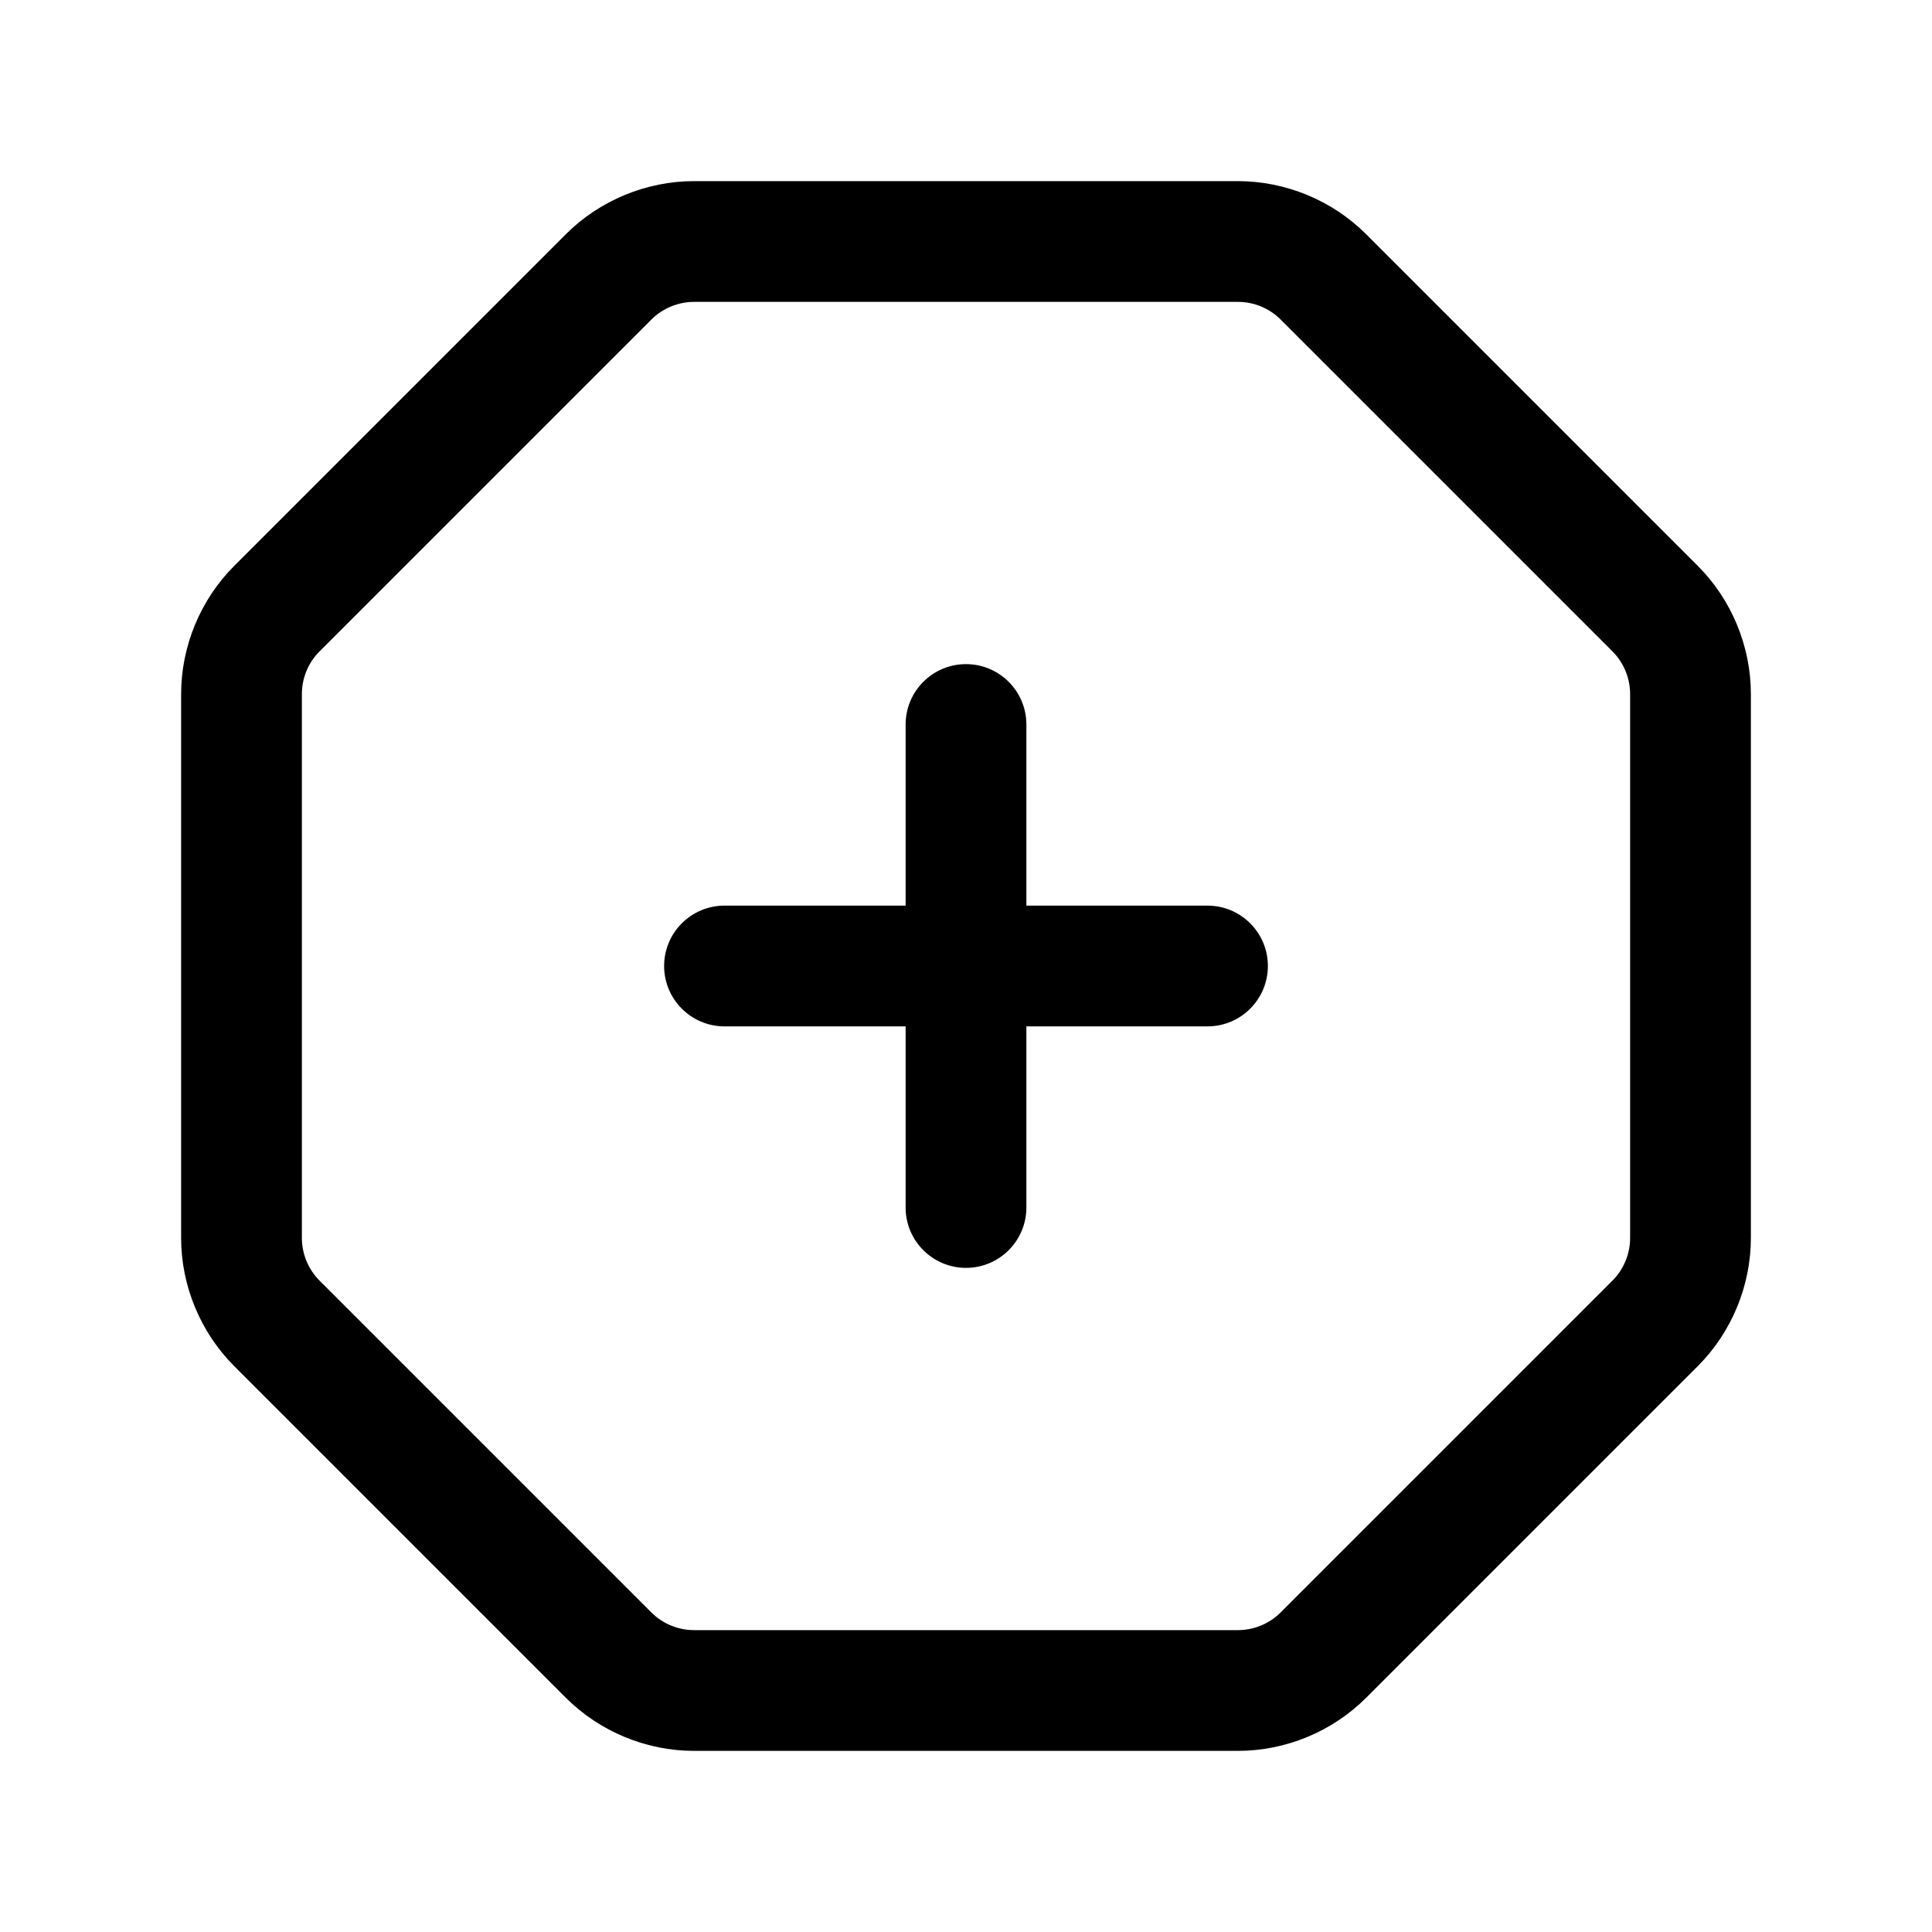 <svg width="24" height="24" viewBox="0 0 24 24" fill="none" xmlns="http://www.w3.org/2000/svg">
<path d="M21.091 7.03L16.97 2.909C16.551 2.49 15.971 2.25 15.379 2.25H8.621C8.029 2.25 7.449 2.49 7.03 2.909L2.909 7.03C2.49 7.449 2.25 8.029 2.25 8.621V15.379C2.25 15.971 2.49 16.551 2.909 16.97L7.03 21.091C7.449 21.51 8.029 21.75 8.621 21.75H15.379C15.971 21.75 16.551 21.51 16.97 21.091L21.091 16.97C21.51 16.551 21.75 15.971 21.75 15.379V8.621C21.75 8.029 21.51 7.449 21.091 7.03ZM20.25 15.379C20.25 15.576 20.17 15.77 20.03 15.909L15.909 20.03C15.769 20.17 15.576 20.25 15.379 20.25H8.621C8.424 20.25 8.23 20.17 8.091 20.03L3.97 15.909C3.83 15.769 3.75 15.576 3.75 15.379V8.621C3.75 8.424 3.83 8.23 3.97 8.091L8.091 3.97C8.231 3.83 8.424 3.75 8.621 3.75H15.379C15.576 3.75 15.77 3.83 15.909 3.97L20.03 8.091C20.17 8.231 20.25 8.424 20.25 8.621V15.379ZM15.75 12C15.75 12.414 15.414 12.75 15 12.75H12.75V15C12.75 15.414 12.414 15.75 12 15.75C11.586 15.75 11.25 15.414 11.25 15V12.75H9C8.586 12.75 8.25 12.414 8.25 12C8.25 11.586 8.586 11.25 9 11.25H11.25V9C11.25 8.586 11.586 8.25 12 8.25C12.414 8.25 12.75 8.586 12.75 9V11.25H15C15.414 11.25 15.75 11.586 15.75 12Z" fill="currentColor"/>
</svg>
